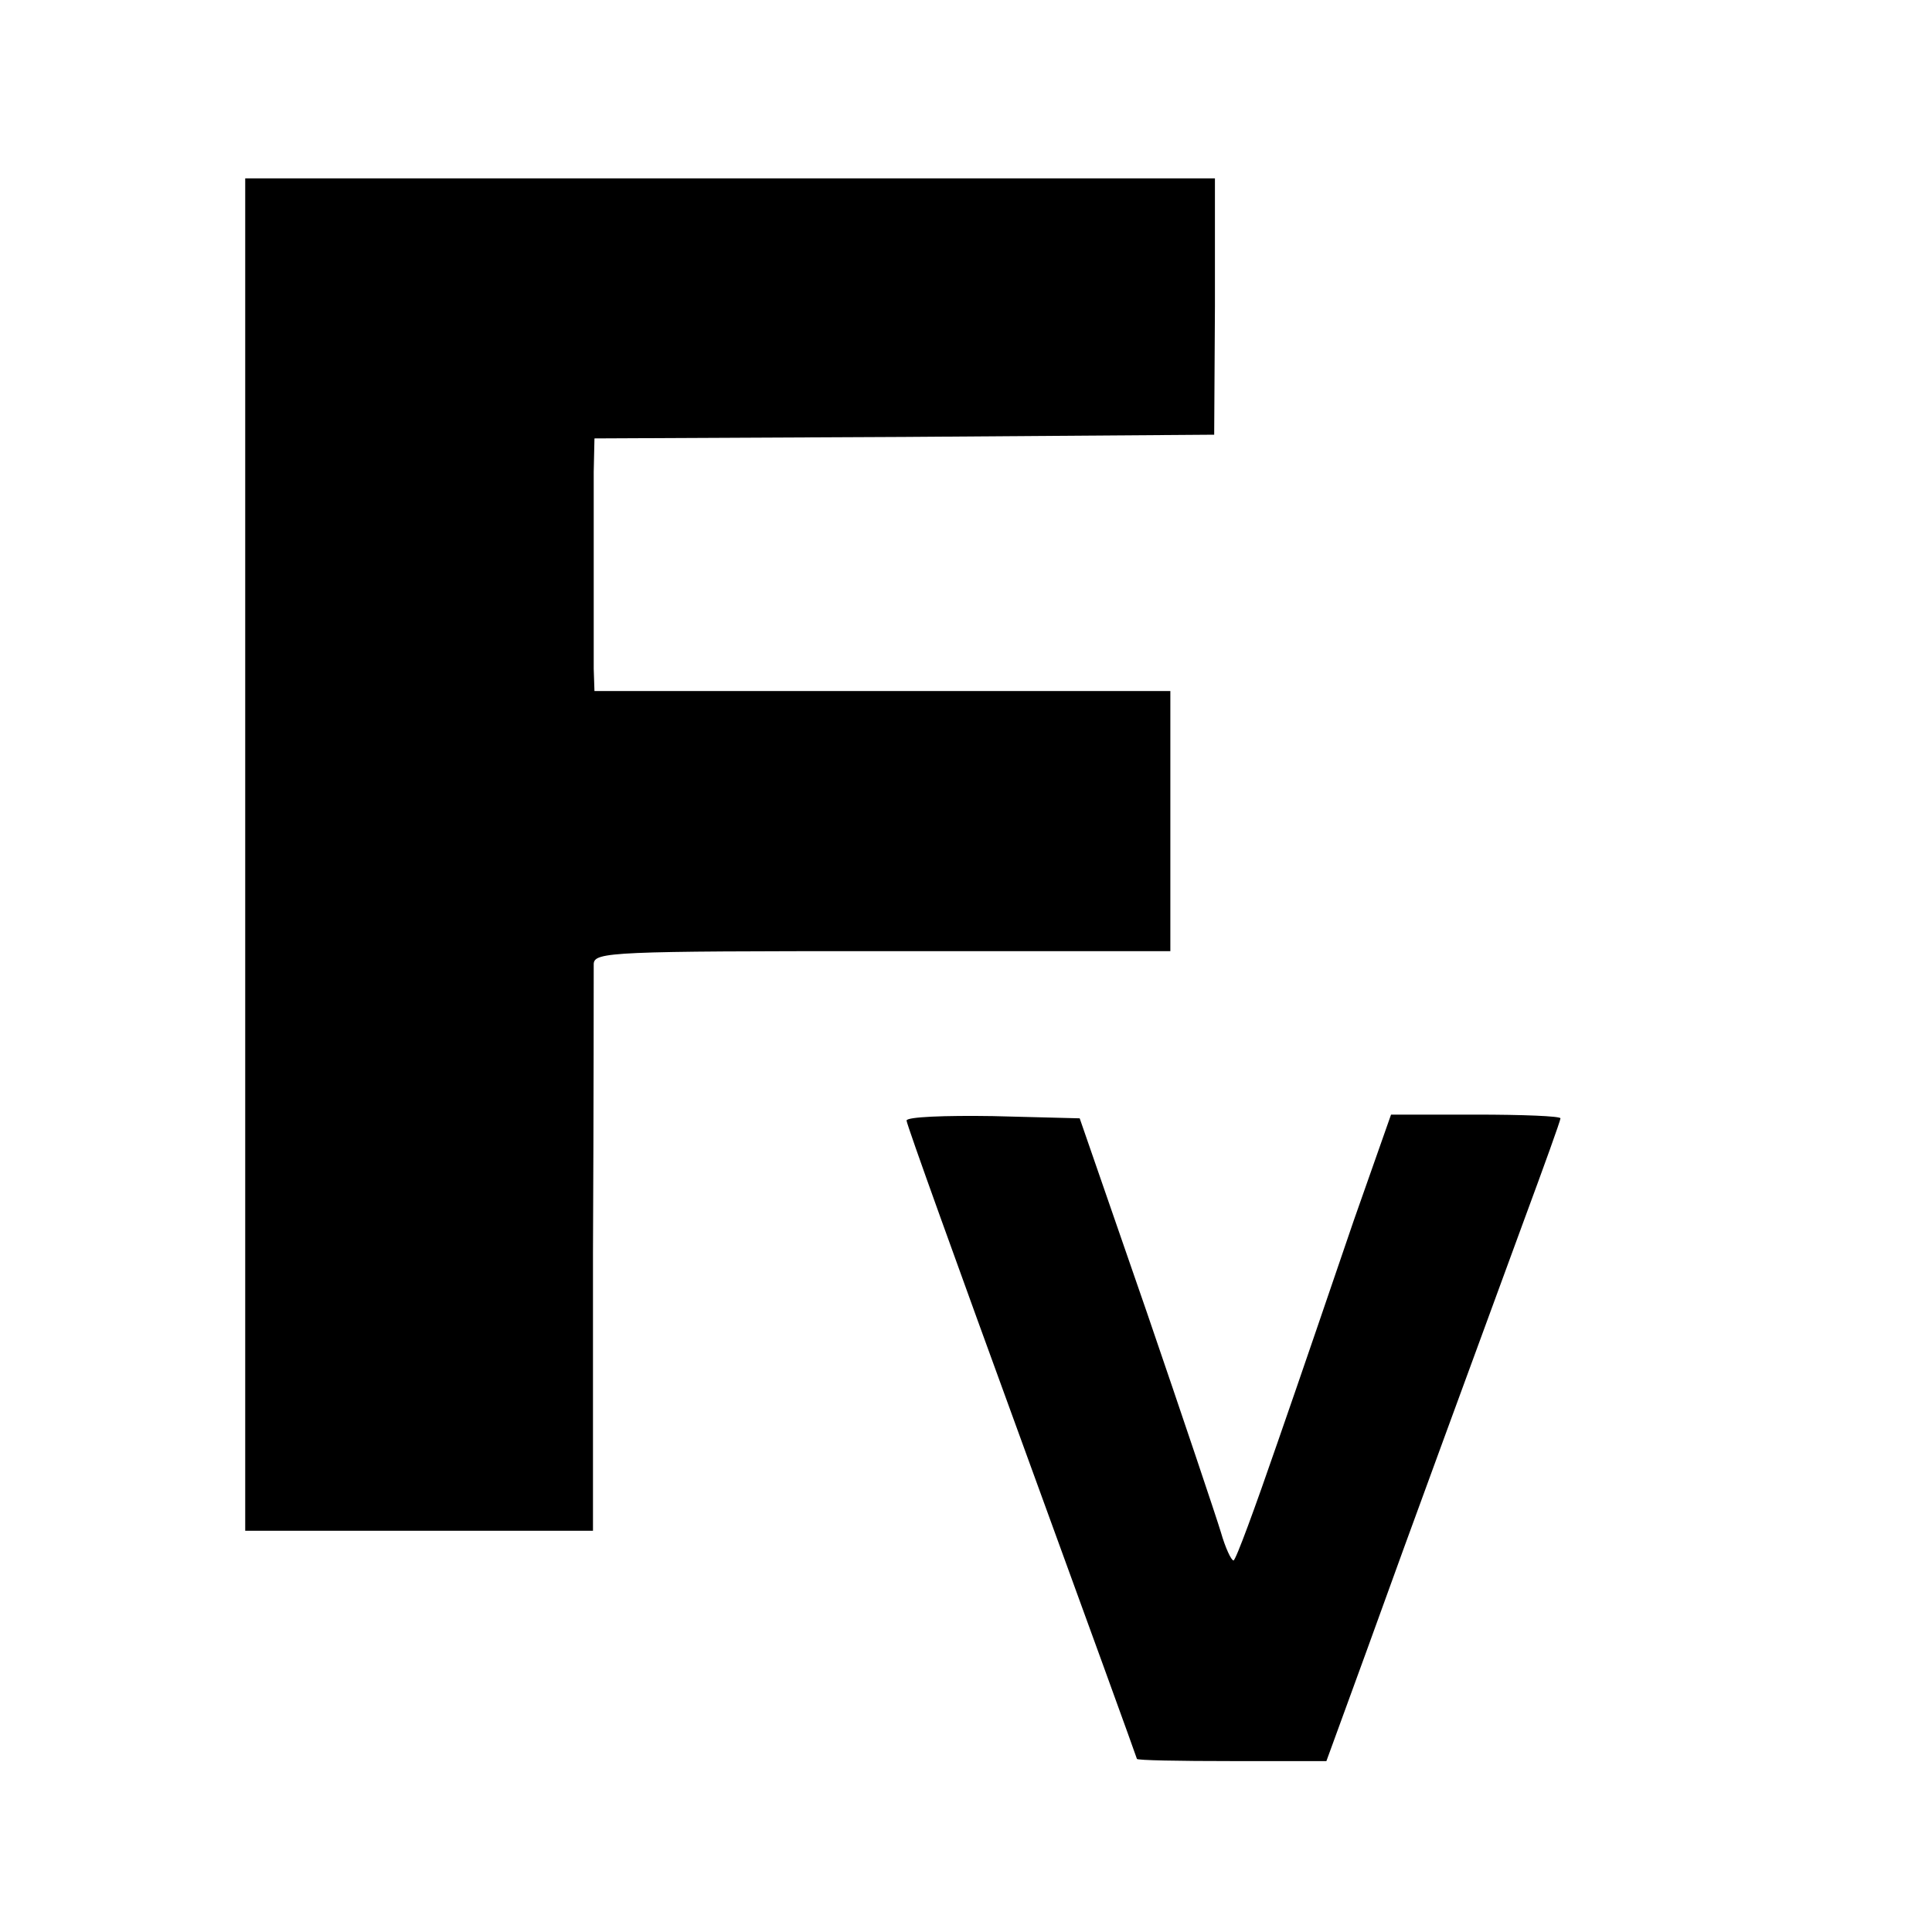 <?xml version="1.0" standalone="no"?>
<!DOCTYPE svg PUBLIC "-//W3C//DTD SVG 20010904//EN"
 "http://www.w3.org/TR/2001/REC-SVG-20010904/DTD/svg10.dtd">
<svg version="1.0" xmlns="http://www.w3.org/2000/svg"
 width="260pt" height="260pt" viewBox="0 0 260 260"
 preserveAspectRatio="xMidYMid meet">
<g transform="translate(0,260) scale(0.1,-0.1)"
fill="#000000" stroke="none">
<path d="M330 1450 l0 -910 234 0 234 0 0 373 c1 204 1 380 1 390 1 16 26 17
389 17 l387 0 0 175 0 175 -387 0 -388 0 -1 30 c0 17 0 73 0 125 0 52 0 115 0
140 l1 45 417 2 417 3 1 173 0 172 -652 0 -653 0 0 -910z"/>
<path d="M1220 1092 c0 -5 70 -199 155 -432 85 -233 155 -426 155 -427 0 -2
57 -3 128 -3 l127 0 54 148 c63 175 145 397 212 580 27 73 49 134 49 137 0 3
-51 5 -114 5 l-114 0 -50 -142 c-27 -79 -73 -214 -103 -300 -30 -87 -56 -158
-59 -158 -3 0 -11 17 -17 38 -6 20 -51 154 -100 297 l-90 260 -117 3 c-64 1
-116 -1 -116 -6z"/>
</g>
</svg>
